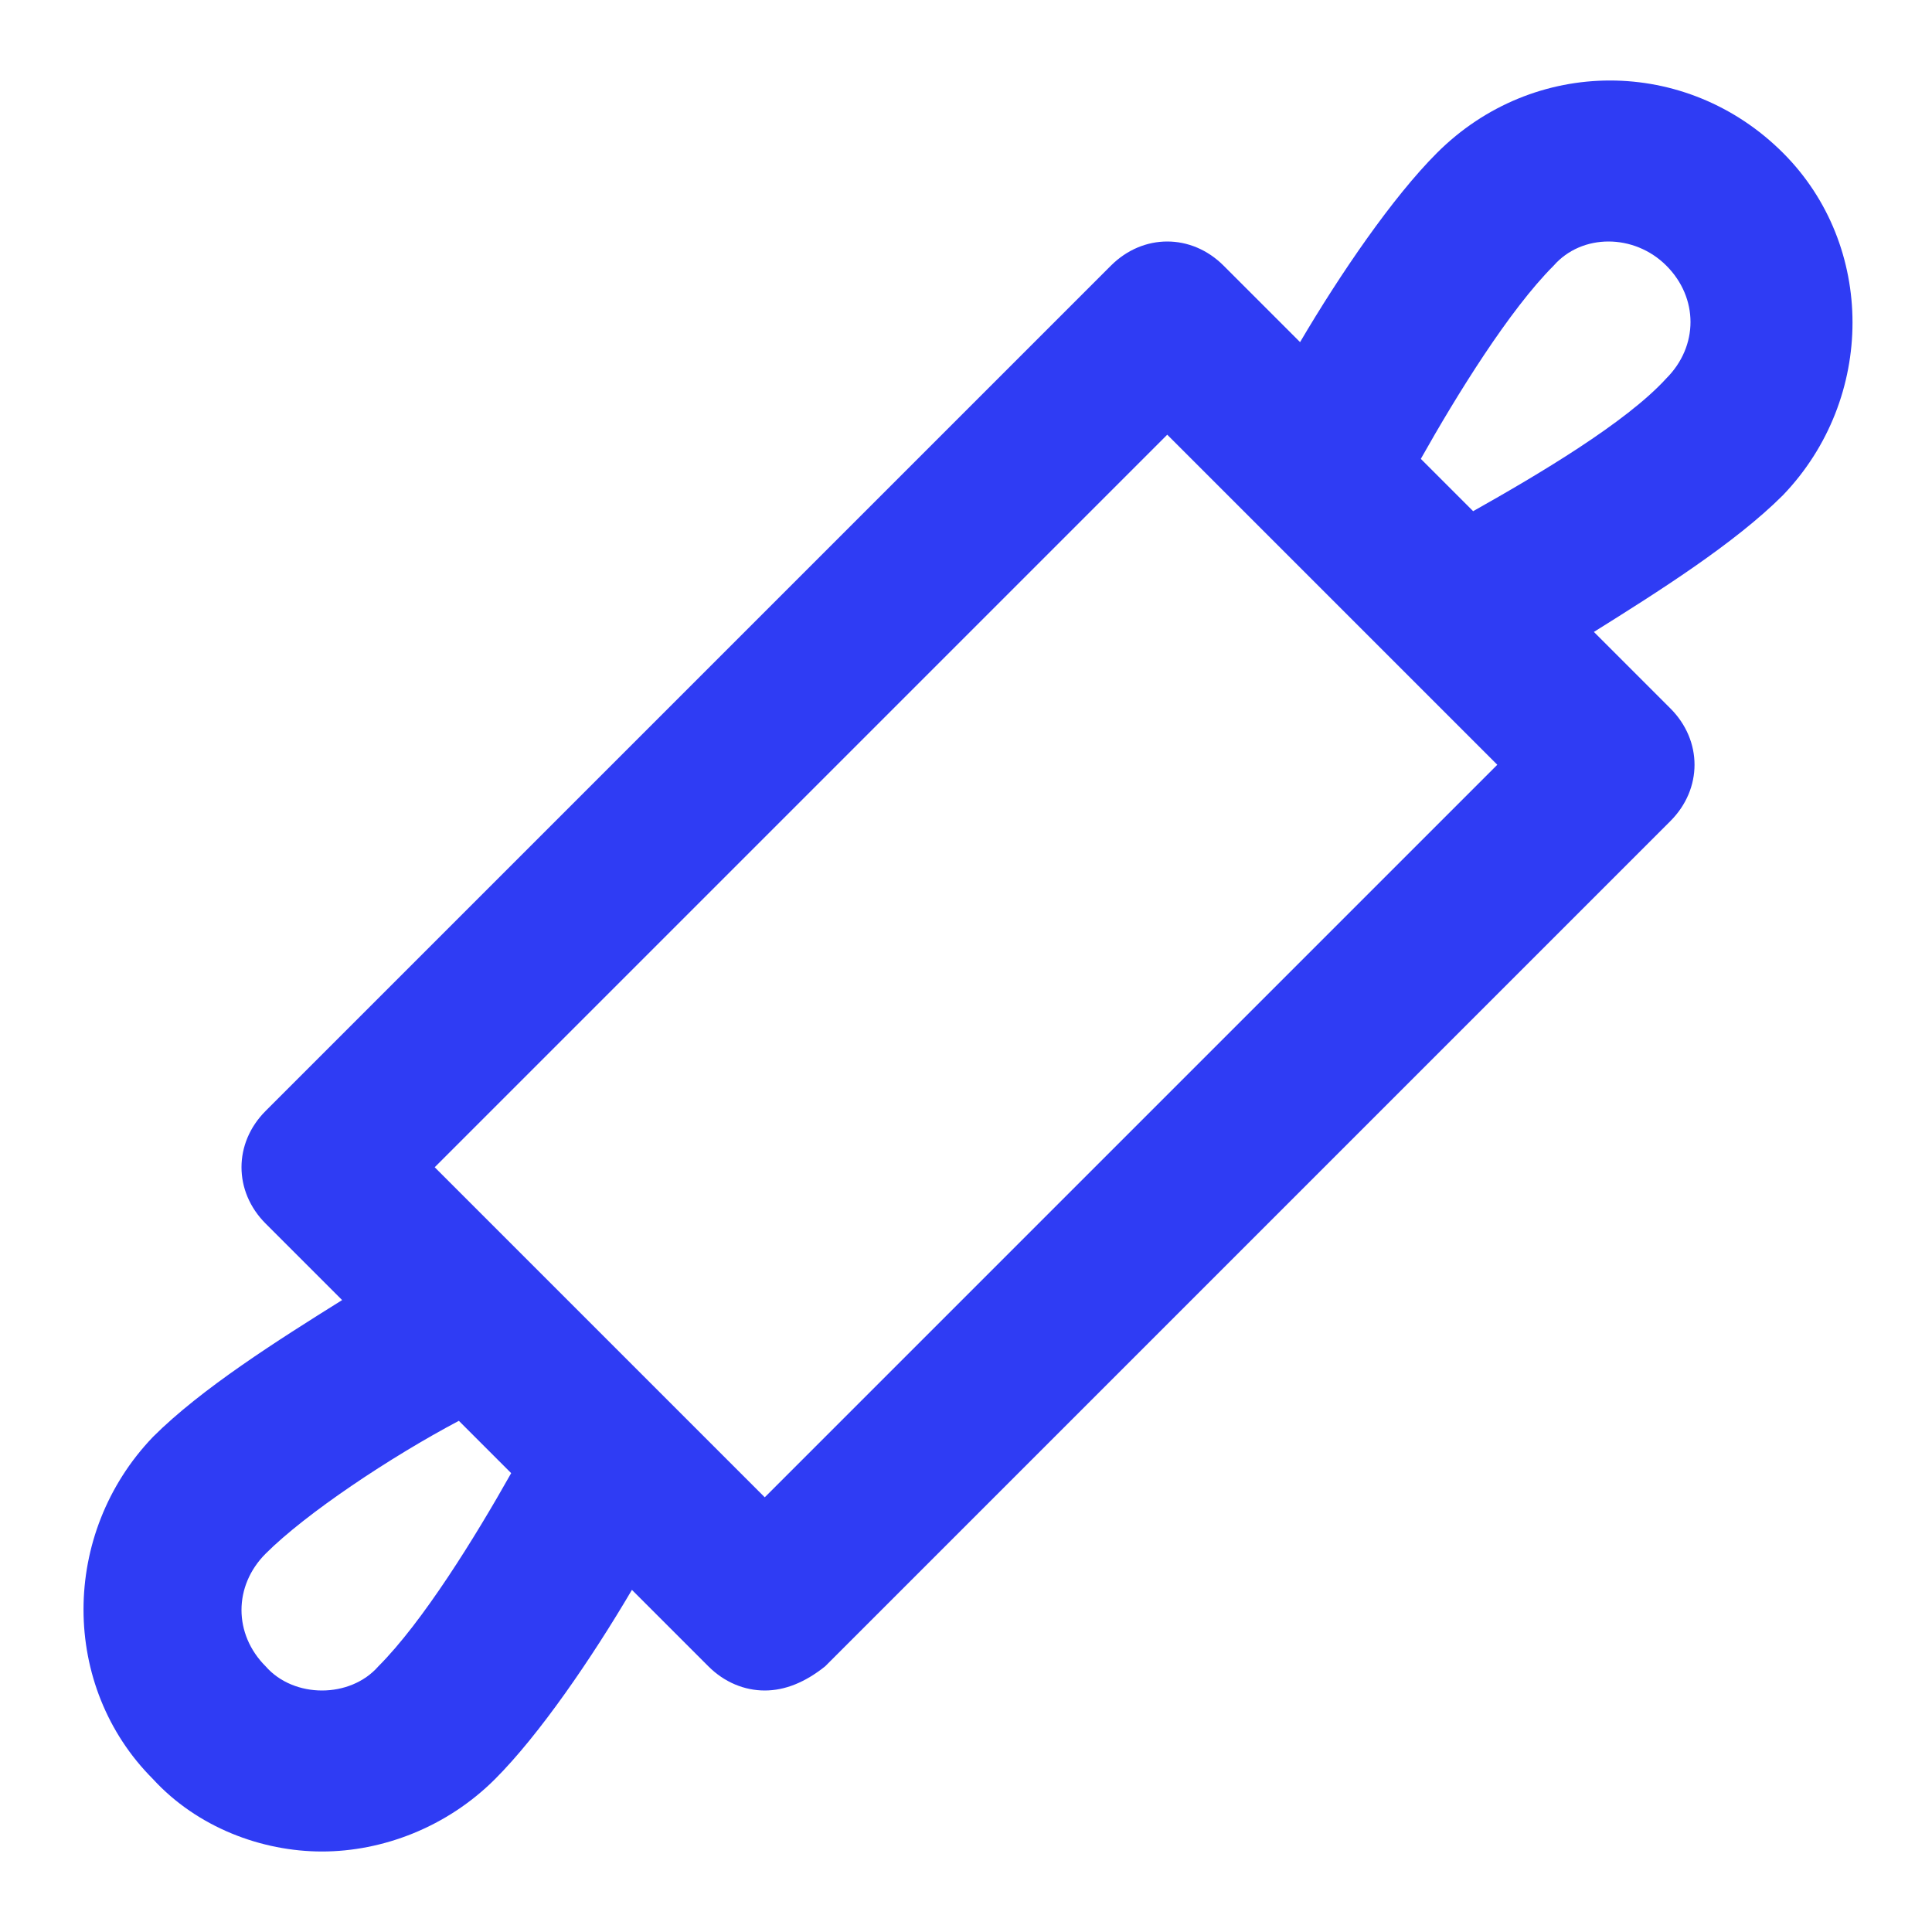 <?xml version="1.0" standalone="no"?><!DOCTYPE svg PUBLIC "-//W3C//DTD SVG 1.1//EN" "http://www.w3.org/Graphics/SVG/1.1/DTD/svg11.dtd"><svg t="1696656196410" class="icon" viewBox="0 0 1024 1024" version="1.1" xmlns="http://www.w3.org/2000/svg" p-id="52130" xmlns:xlink="http://www.w3.org/1999/xlink" width="200" height="200"><path d="M945.067 81.067c49.067 49.067 49.067 130.133 0 181.333-25.6 25.6-66.133 51.2-100.267 72.533l40.533 40.533c17.067 17.067 17.067 42.667 0 59.733l-448 448c-10.667 8.533-21.333 12.8-32 12.8s-21.333-4.267-29.867-12.8l-40.533-40.533c-21.333 36.267-49.067 76.8-72.533 100.267C236.8 968.533 202.667 981.333 170.667 981.333s-66.133-12.8-89.6-38.4c-49.067-49.067-49.067-130.133 0-181.333 25.6-25.6 66.133-51.2 100.267-72.533l-40.533-40.533c-17.067-17.067-17.067-42.667 0-59.733l448-448c17.067-17.067 42.667-17.067 59.733 0l40.533 40.533c21.333-36.267 49.067-76.8 72.533-100.267 51.2-51.2 132.267-51.2 183.467 0z m-61.867 119.467c17.067-17.067 17.067-42.667 0-59.733-17.067-17.067-44.8-17.067-59.733 0-23.467 23.467-51.2 68.267-70.4 102.4l27.733 27.733c34.133-19.2 81.067-46.933 102.4-70.4zM405.333 793.6L793.6 405.333 618.667 230.4 230.4 618.667l174.933 174.933z m-204.8 89.6c23.467-23.467 51.2-68.267 70.4-102.4l-27.733-27.733c-36.267 19.2-81.067 49.067-102.4 70.4-17.067 17.067-17.067 42.667 0 59.733 14.933 17.067 44.8 17.067 59.733 0z" fill="#2F3CF4" p-id="52131"></path></svg>